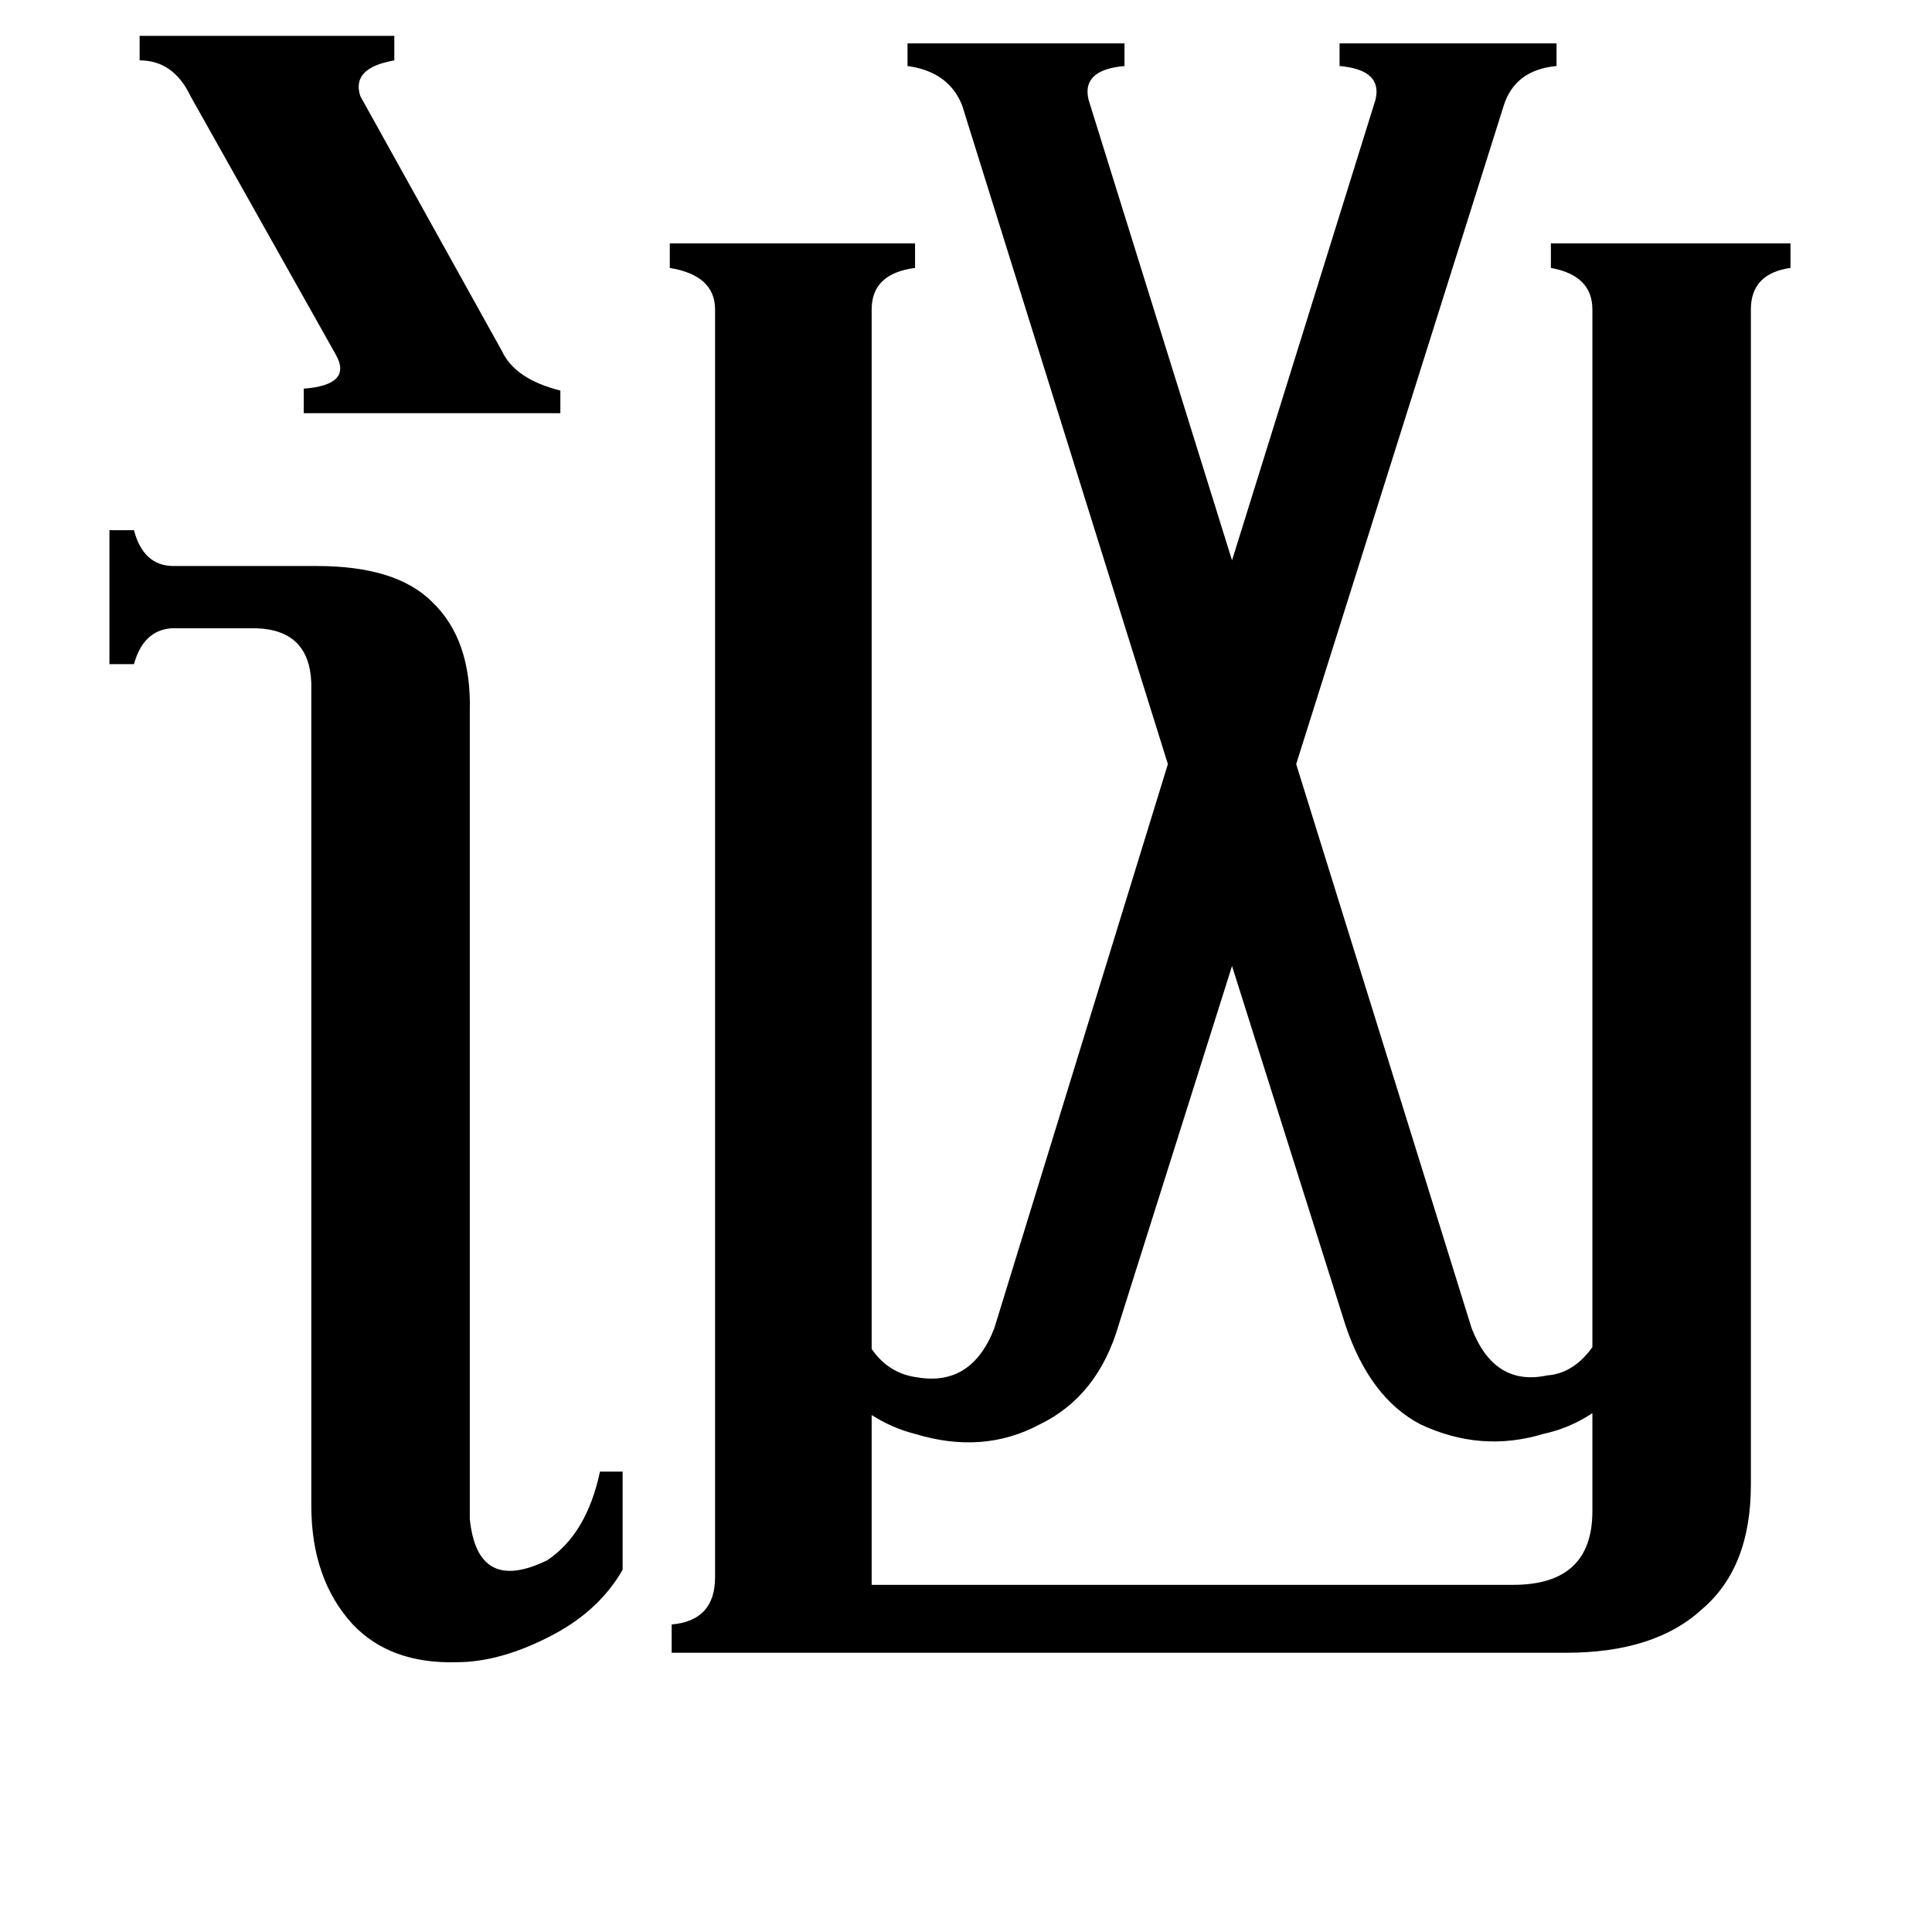 <svg xmlns="http://www.w3.org/2000/svg" viewBox="0 -800 1024 1024">
	<path fill="#000000" d="M74 -781H209V-768Q186 -764 191 -749L266 -614Q273 -599 297 -593V-581H161V-594Q187 -596 178 -612L101 -749Q92 -768 74 -768ZM462 40H802Q844 40 844 1V-51Q832 -43 818 -40Q785 -30 753 -45Q726 -59 713 -98L653 -288L593 -98Q582 -60 551 -45Q521 -29 485 -40Q473 -43 462 -50ZM249 5Q253 45 290 27Q311 13 318 -20H330V32Q318 53 294 66Q266 81 242 81Q207 82 187 61Q165 37 165 -2V-438Q164 -466 136 -467H91Q76 -466 71 -448H58V-519H71Q76 -500 92 -500H168Q210 -500 229 -481Q250 -461 249 -423ZM729 -747Q733 -763 710 -765V-777H825V-765Q803 -763 797 -744L687 -395L780 -96Q792 -65 820 -71Q834 -72 844 -86V-636Q844 -654 822 -658V-671H949V-658Q928 -655 928 -636V-13Q928 31 902 53Q877 76 830 76H356V61Q379 59 379 36V-636Q379 -654 355 -658V-671H485V-658Q462 -655 462 -636V-85Q471 -72 486 -70Q515 -65 527 -96L619 -395L510 -744Q503 -762 481 -765V-777H596V-765Q573 -763 577 -747L653 -503Z"/>
</svg>